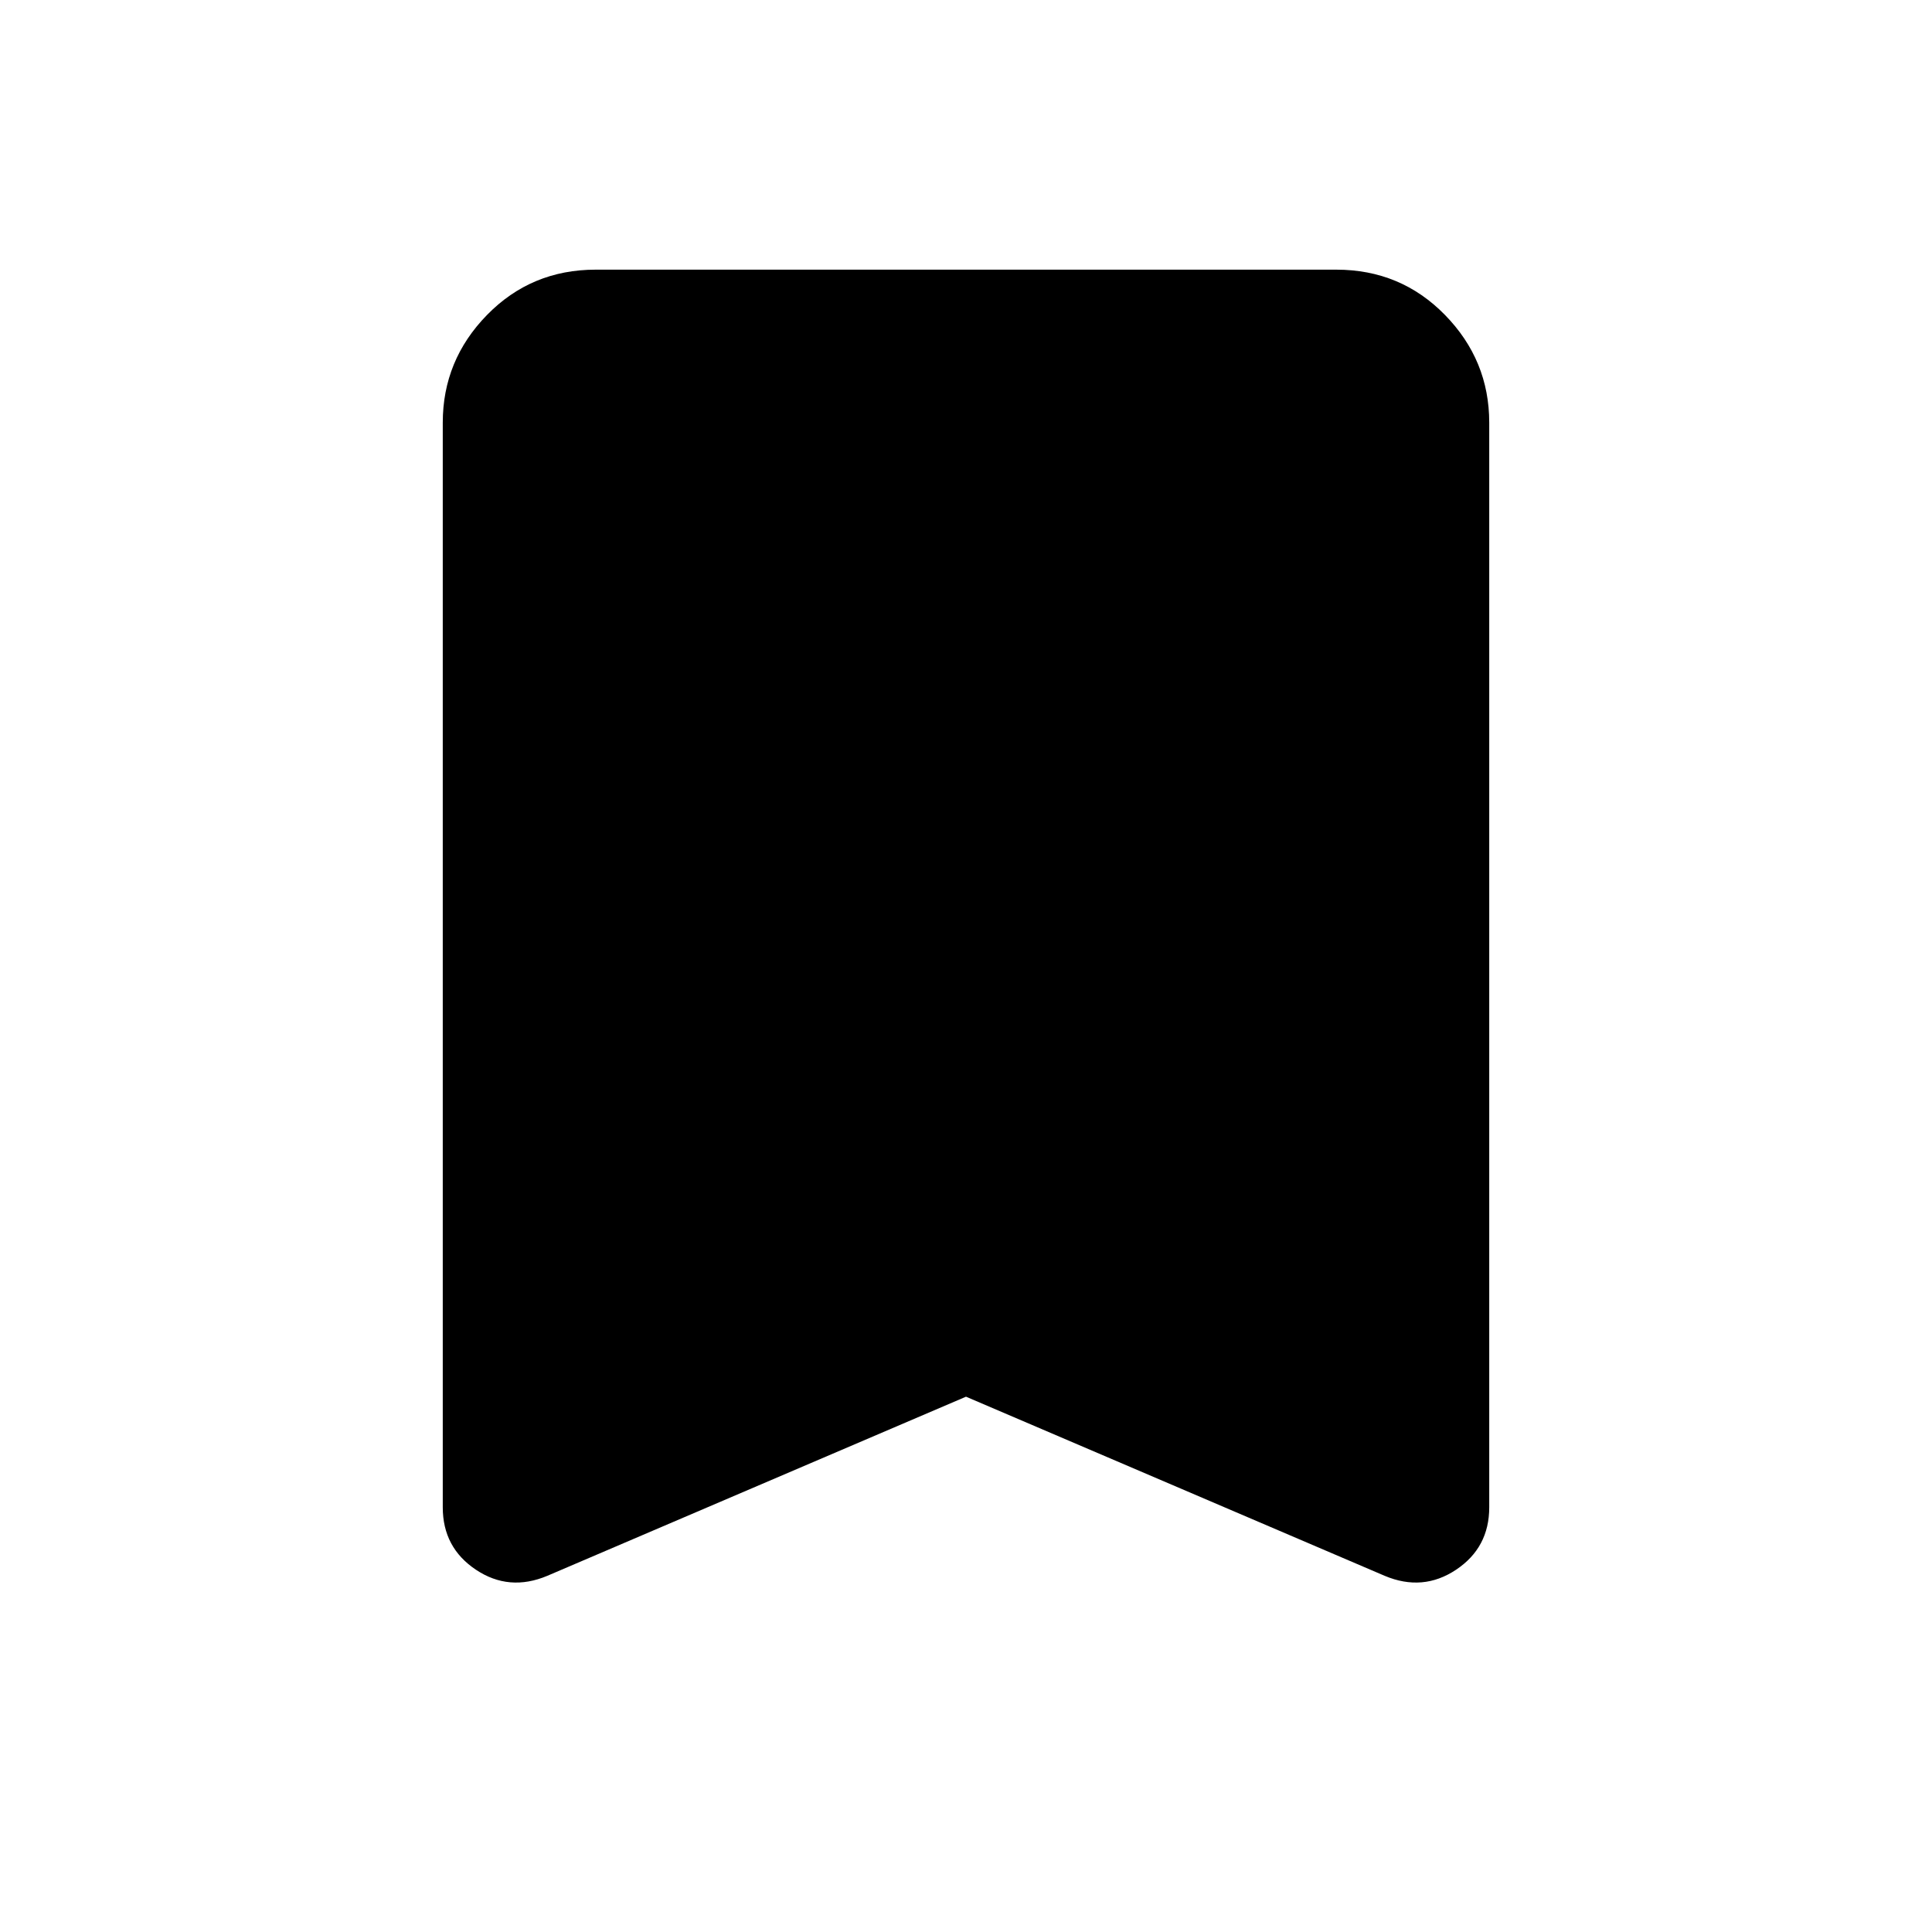 <svg xmlns="http://www.w3.org/2000/svg" height="40" width="40"><path d="M11.333 32.625Q10.542 32.958 9.854 32.5Q9.167 32.042 9.167 31.208V8.75Q9.167 7.458 10.083 6.521Q11 5.583 12.333 5.583H27.667Q29 5.583 29.917 6.521Q30.833 7.458 30.833 8.75V31.208Q30.833 32.042 30.146 32.5Q29.458 32.958 28.667 32.625L20 28.917Z"/></svg>